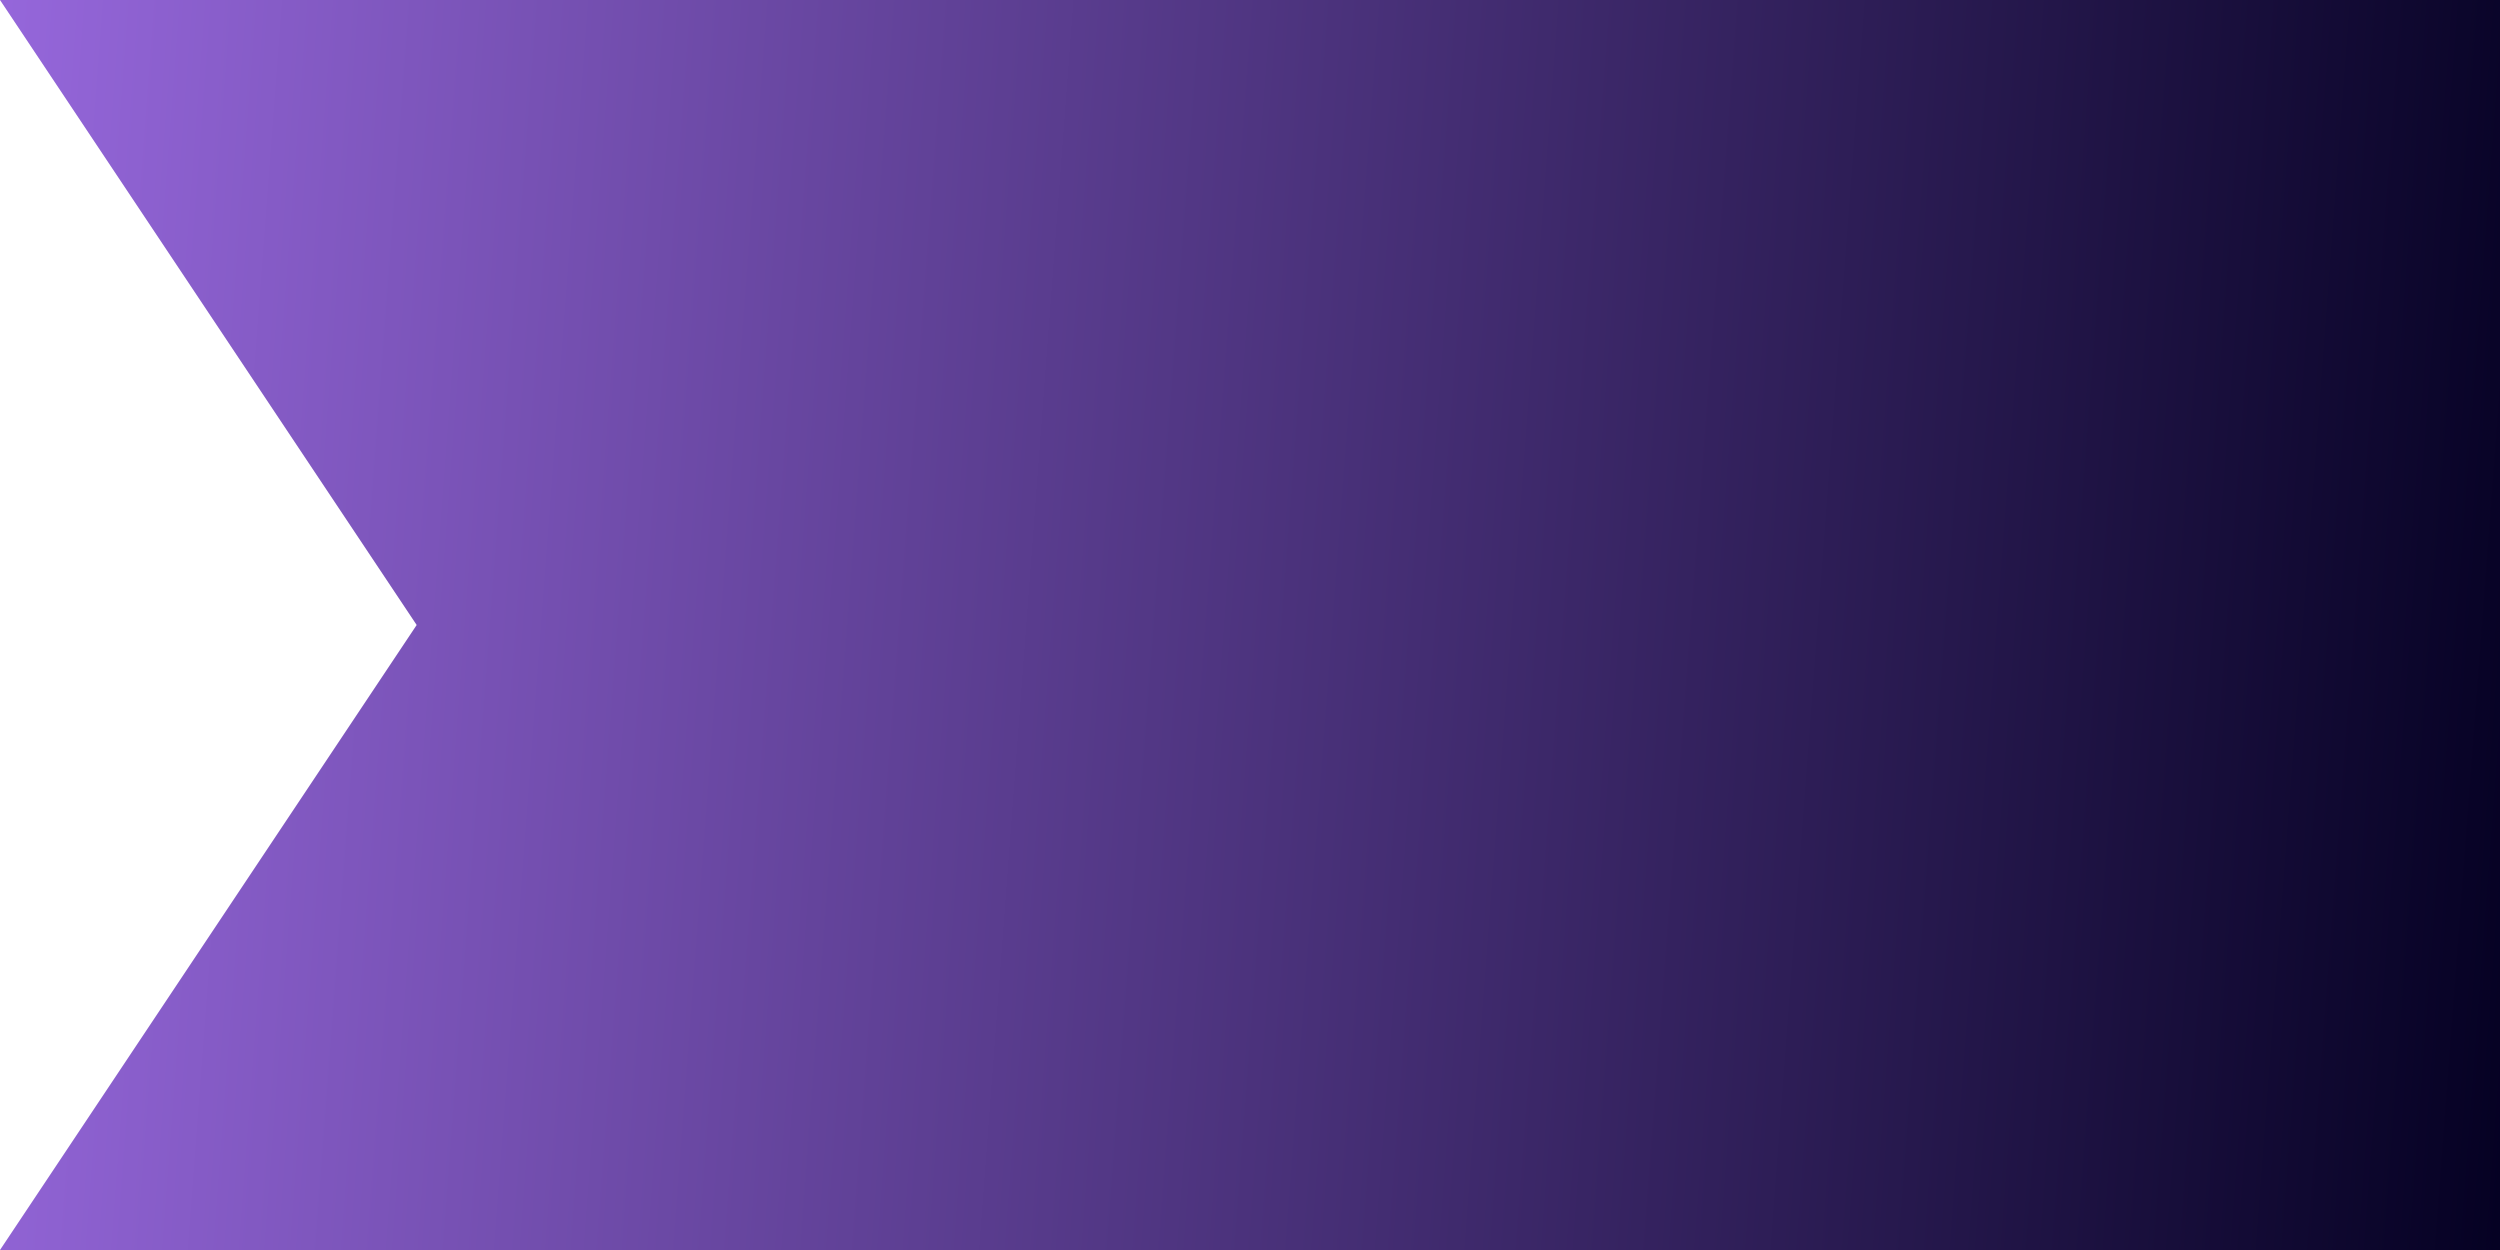 <svg width="12" height="6" viewBox="0 0 12 6" fill="none" xmlns="http://www.w3.org/2000/svg">
<path d="M0 0H12V6H0L2 3L0 0Z" fill="url(#paint0_linear_30_36)"/>
<defs>
<linearGradient id="paint0_linear_30_36" x1="12" y1="6" x2="-2.521" y2="4.904" gradientUnits="userSpaceOnUse">
<stop stop-color="#050123"/>
<stop offset="0" stop-color="#7D4FE0"/>
<stop offset="0" stop-color="#050123"/>
<stop offset="1" stop-color="#AE78FA"/>
</linearGradient>
</defs>
</svg>
